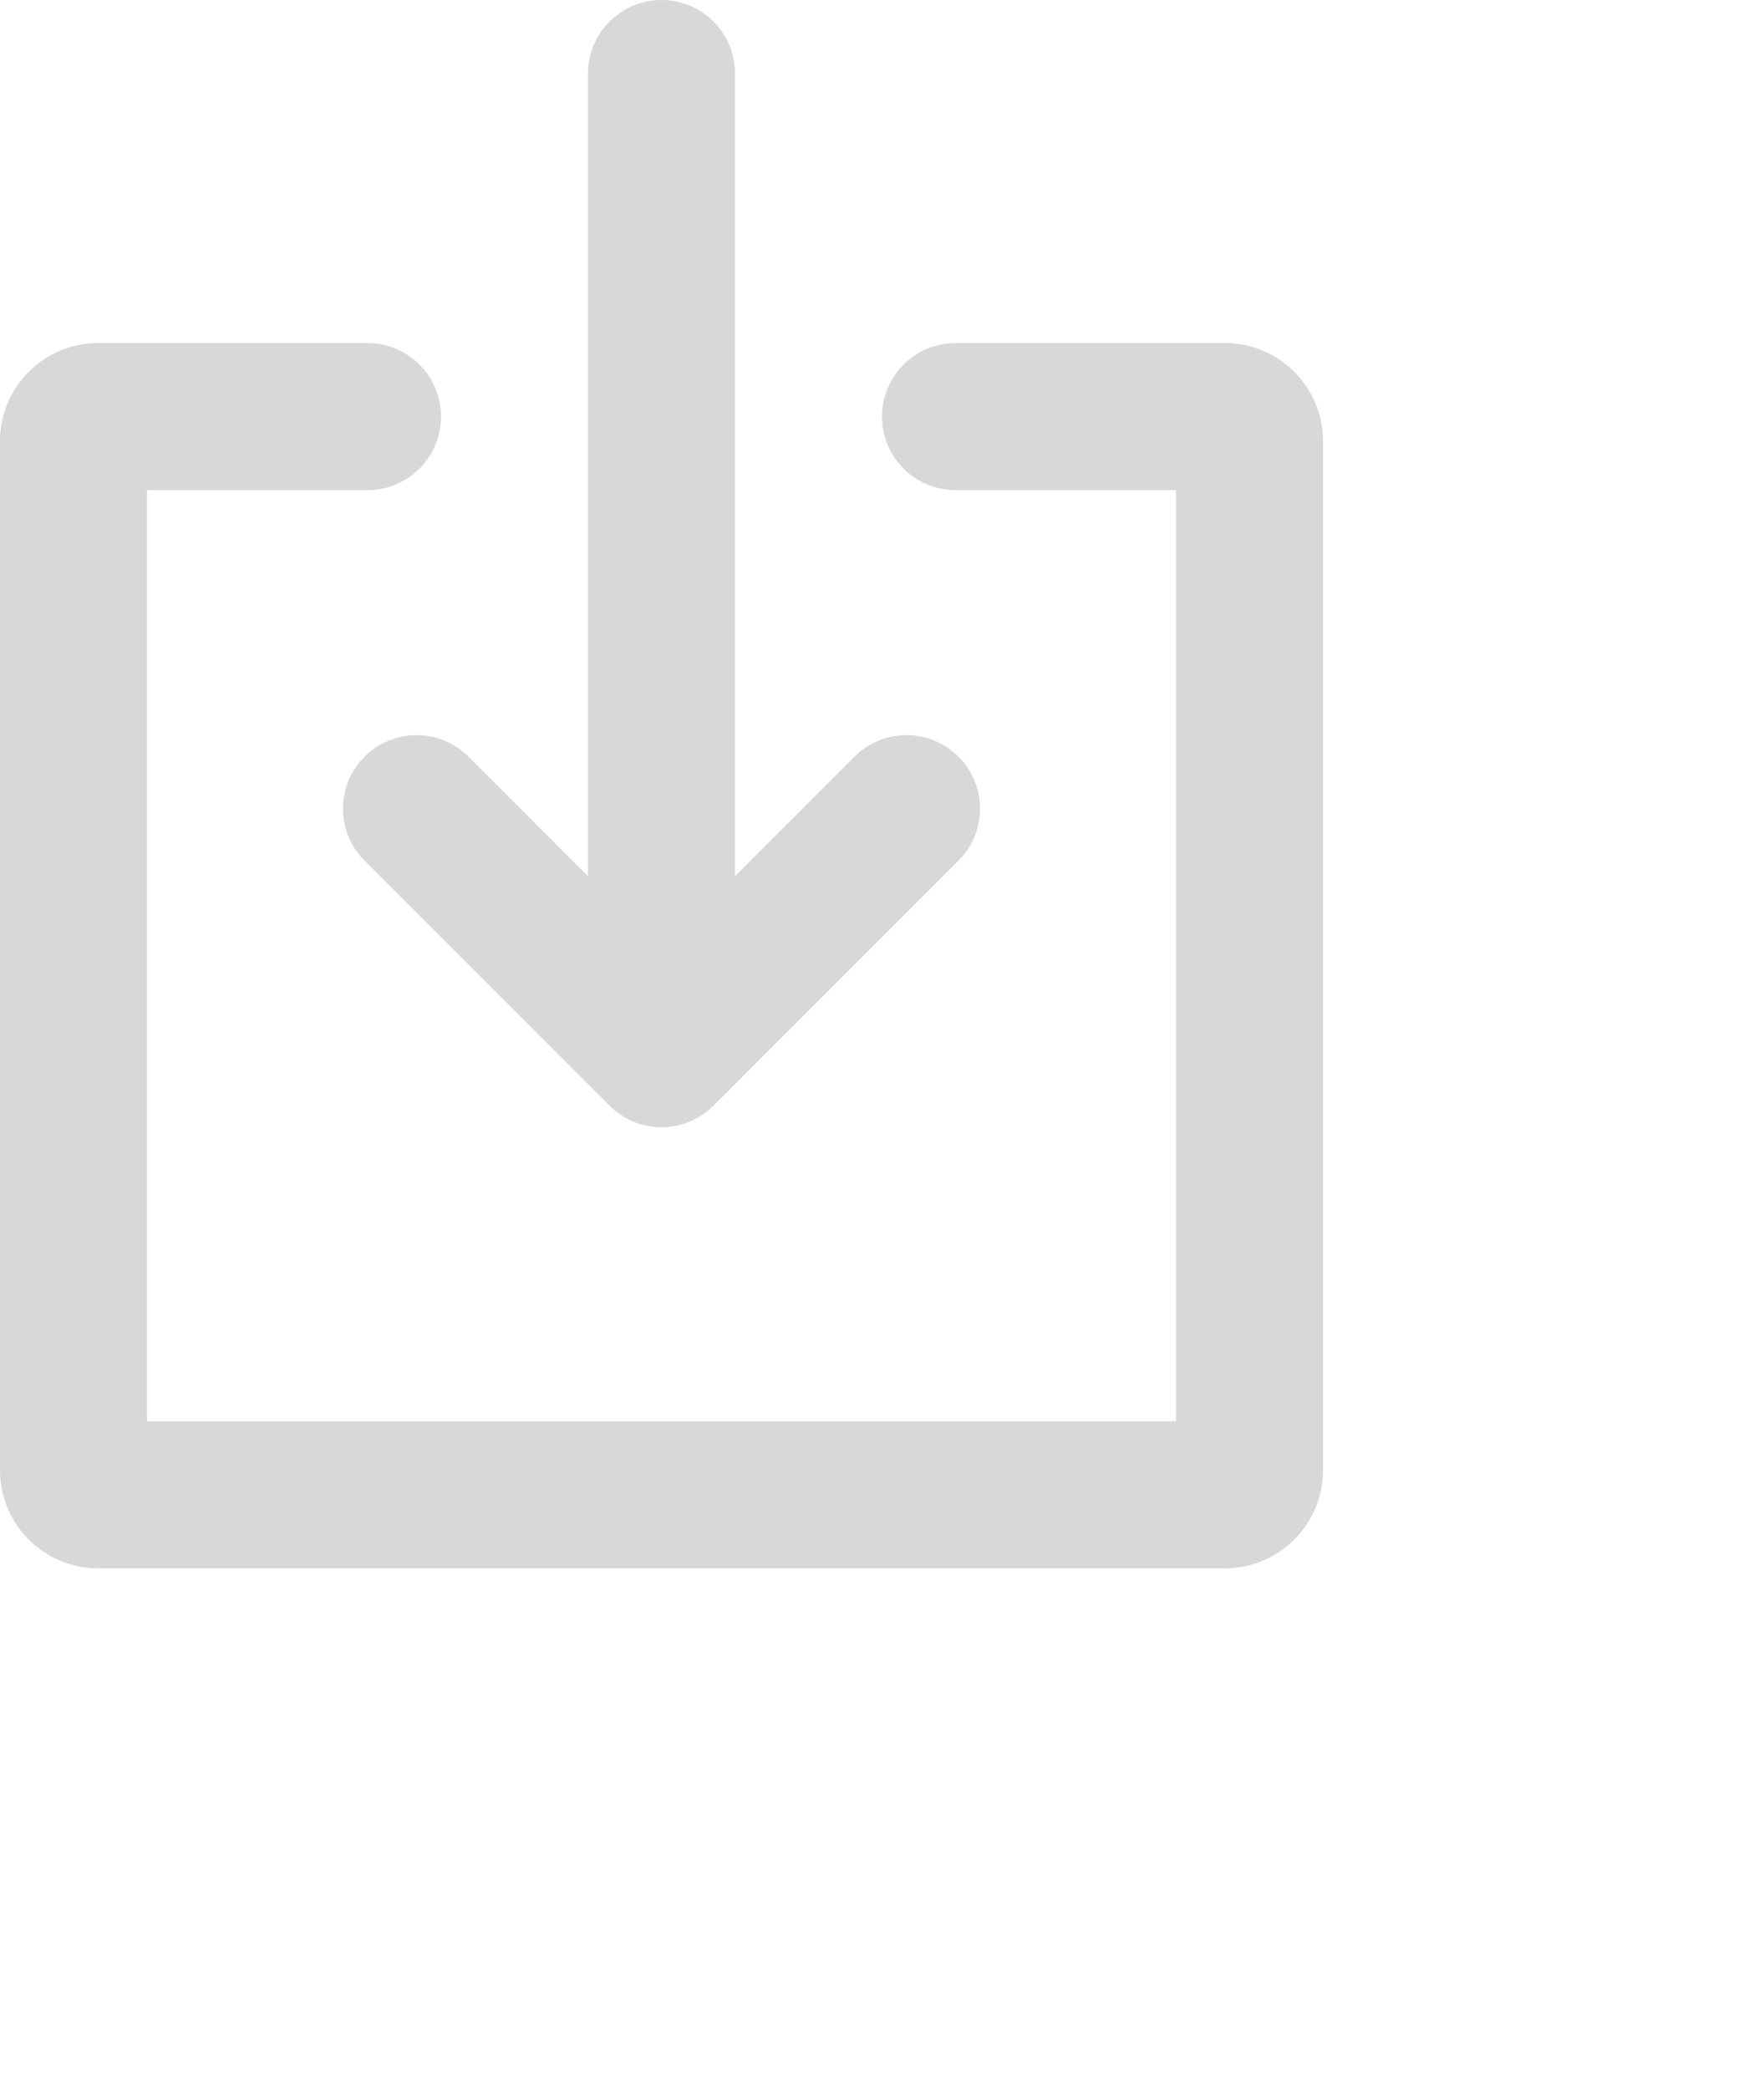 <svg xmlns="http://www.w3.org/2000/svg" width="0.375in" height="0.444in">
    <path fill-rule="evenodd"  fill="rgb(216, 216, 216)" d="M25.000,32.000 L2.000,32.000 C0.897,32.000 0.000,31.102 0.000,30.000 L0.000,9.000 C0.000,7.897 0.897,7.000 2.000,7.000 L7.500,7.000 C8.329,7.000 9.000,7.672 9.000,8.500 C9.000,9.328 8.329,10.000 7.500,10.000 L3.000,10.000 L3.000,29.000 L24.000,29.000 L24.000,10.000 L19.500,10.000 C18.672,10.000 18.000,9.328 18.000,8.500 C18.000,7.672 18.672,7.000 19.500,7.000 L25.000,7.000 C26.103,7.000 27.000,7.897 27.000,9.000 L27.000,30.000 C27.000,31.102 26.103,32.000 25.000,32.000 ZM20.000,16.500 C20.000,16.914 19.832,17.289 19.561,17.560 L14.561,22.560 C14.289,22.832 13.914,23.000 13.500,23.000 C13.086,23.000 12.711,22.832 12.440,22.560 L7.440,17.560 C7.168,17.289 7.000,16.914 7.000,16.500 C7.000,15.672 7.672,15.000 8.500,15.000 C8.914,15.000 9.289,15.168 9.561,15.439 L12.000,17.879 L12.000,1.500 C12.000,0.672 12.672,-0.000 13.500,-0.000 C14.329,-0.000 15.000,0.672 15.000,1.500 L15.000,17.879 L17.440,15.439 C17.711,15.168 18.086,15.000 18.500,15.000 C19.329,15.000 20.000,15.672 20.000,16.500 Z"/>
</svg>